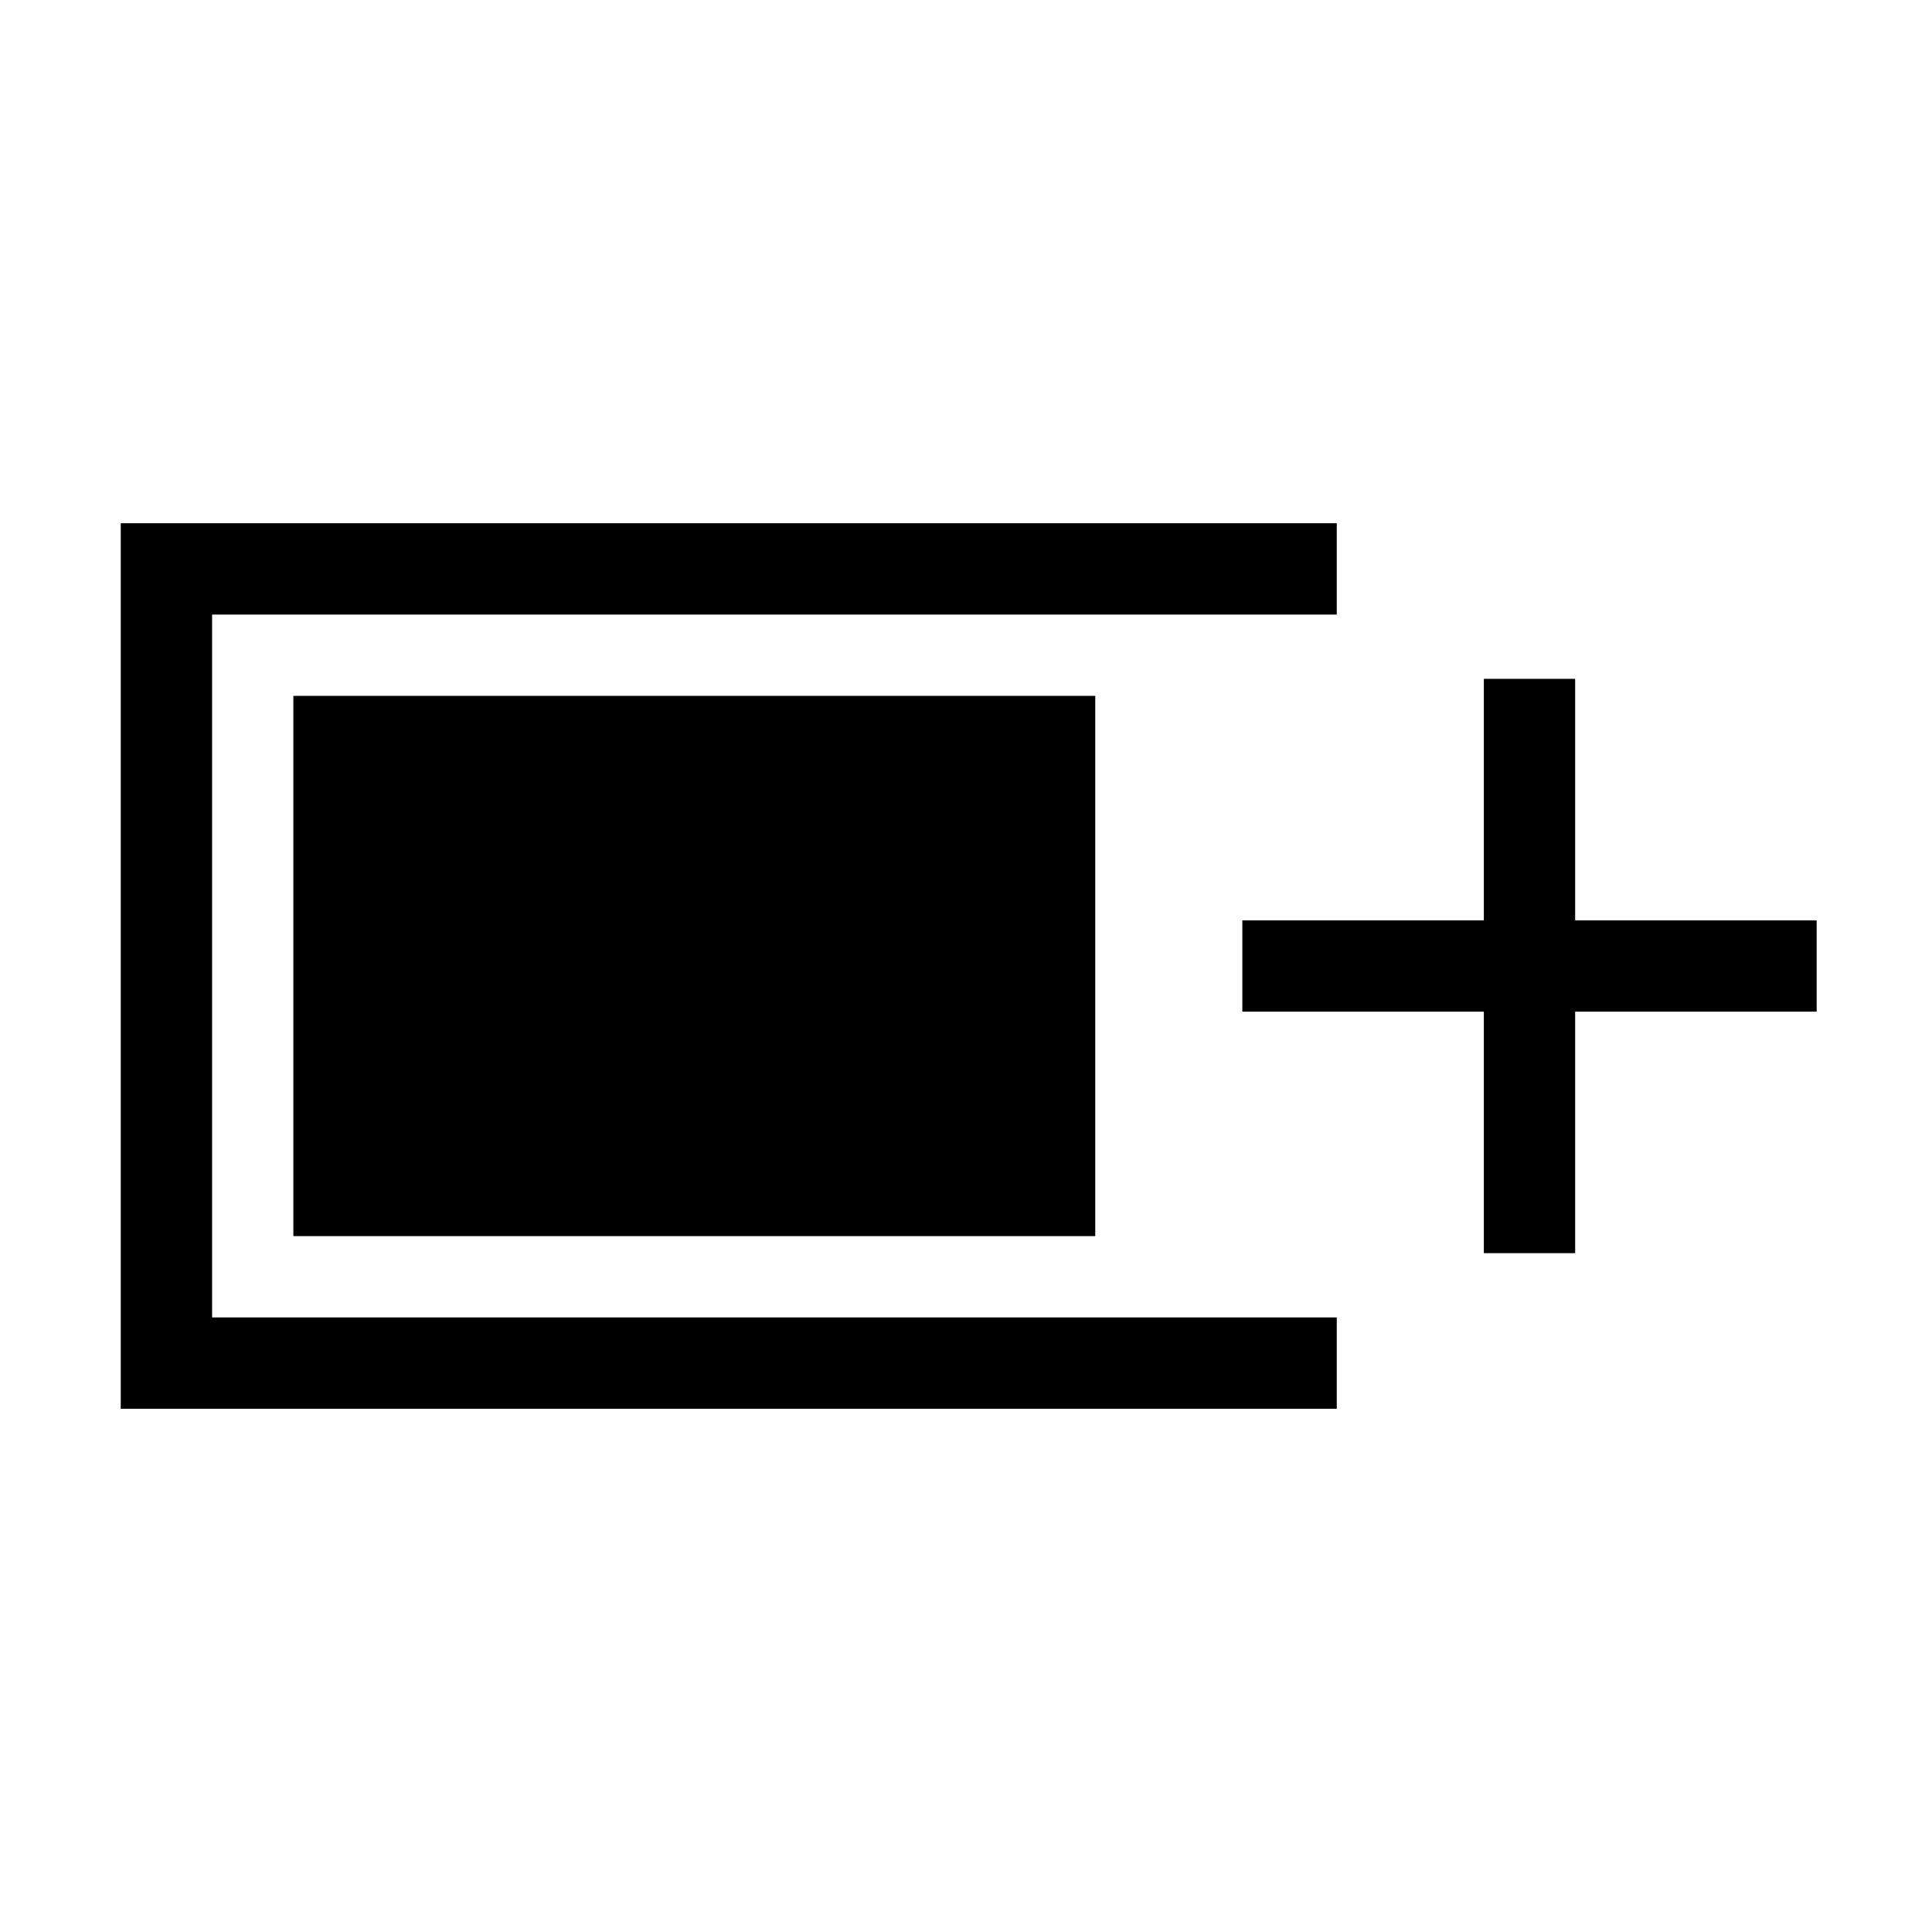 <svg xmlns="http://www.w3.org/2000/svg" height="48" viewBox="0 -960 960 960" width="48"><path d="M60-260v-440h604.23v45.39H105.39v349.22h558.84V-260H60Zm677.31-77.31v-120h-120v-45.38h120v-120h45.38v120h120v45.38h-120v120h-45.38Zm-591.54-8.46v-268.46h398.46v268.46H145.77Z"/></svg>